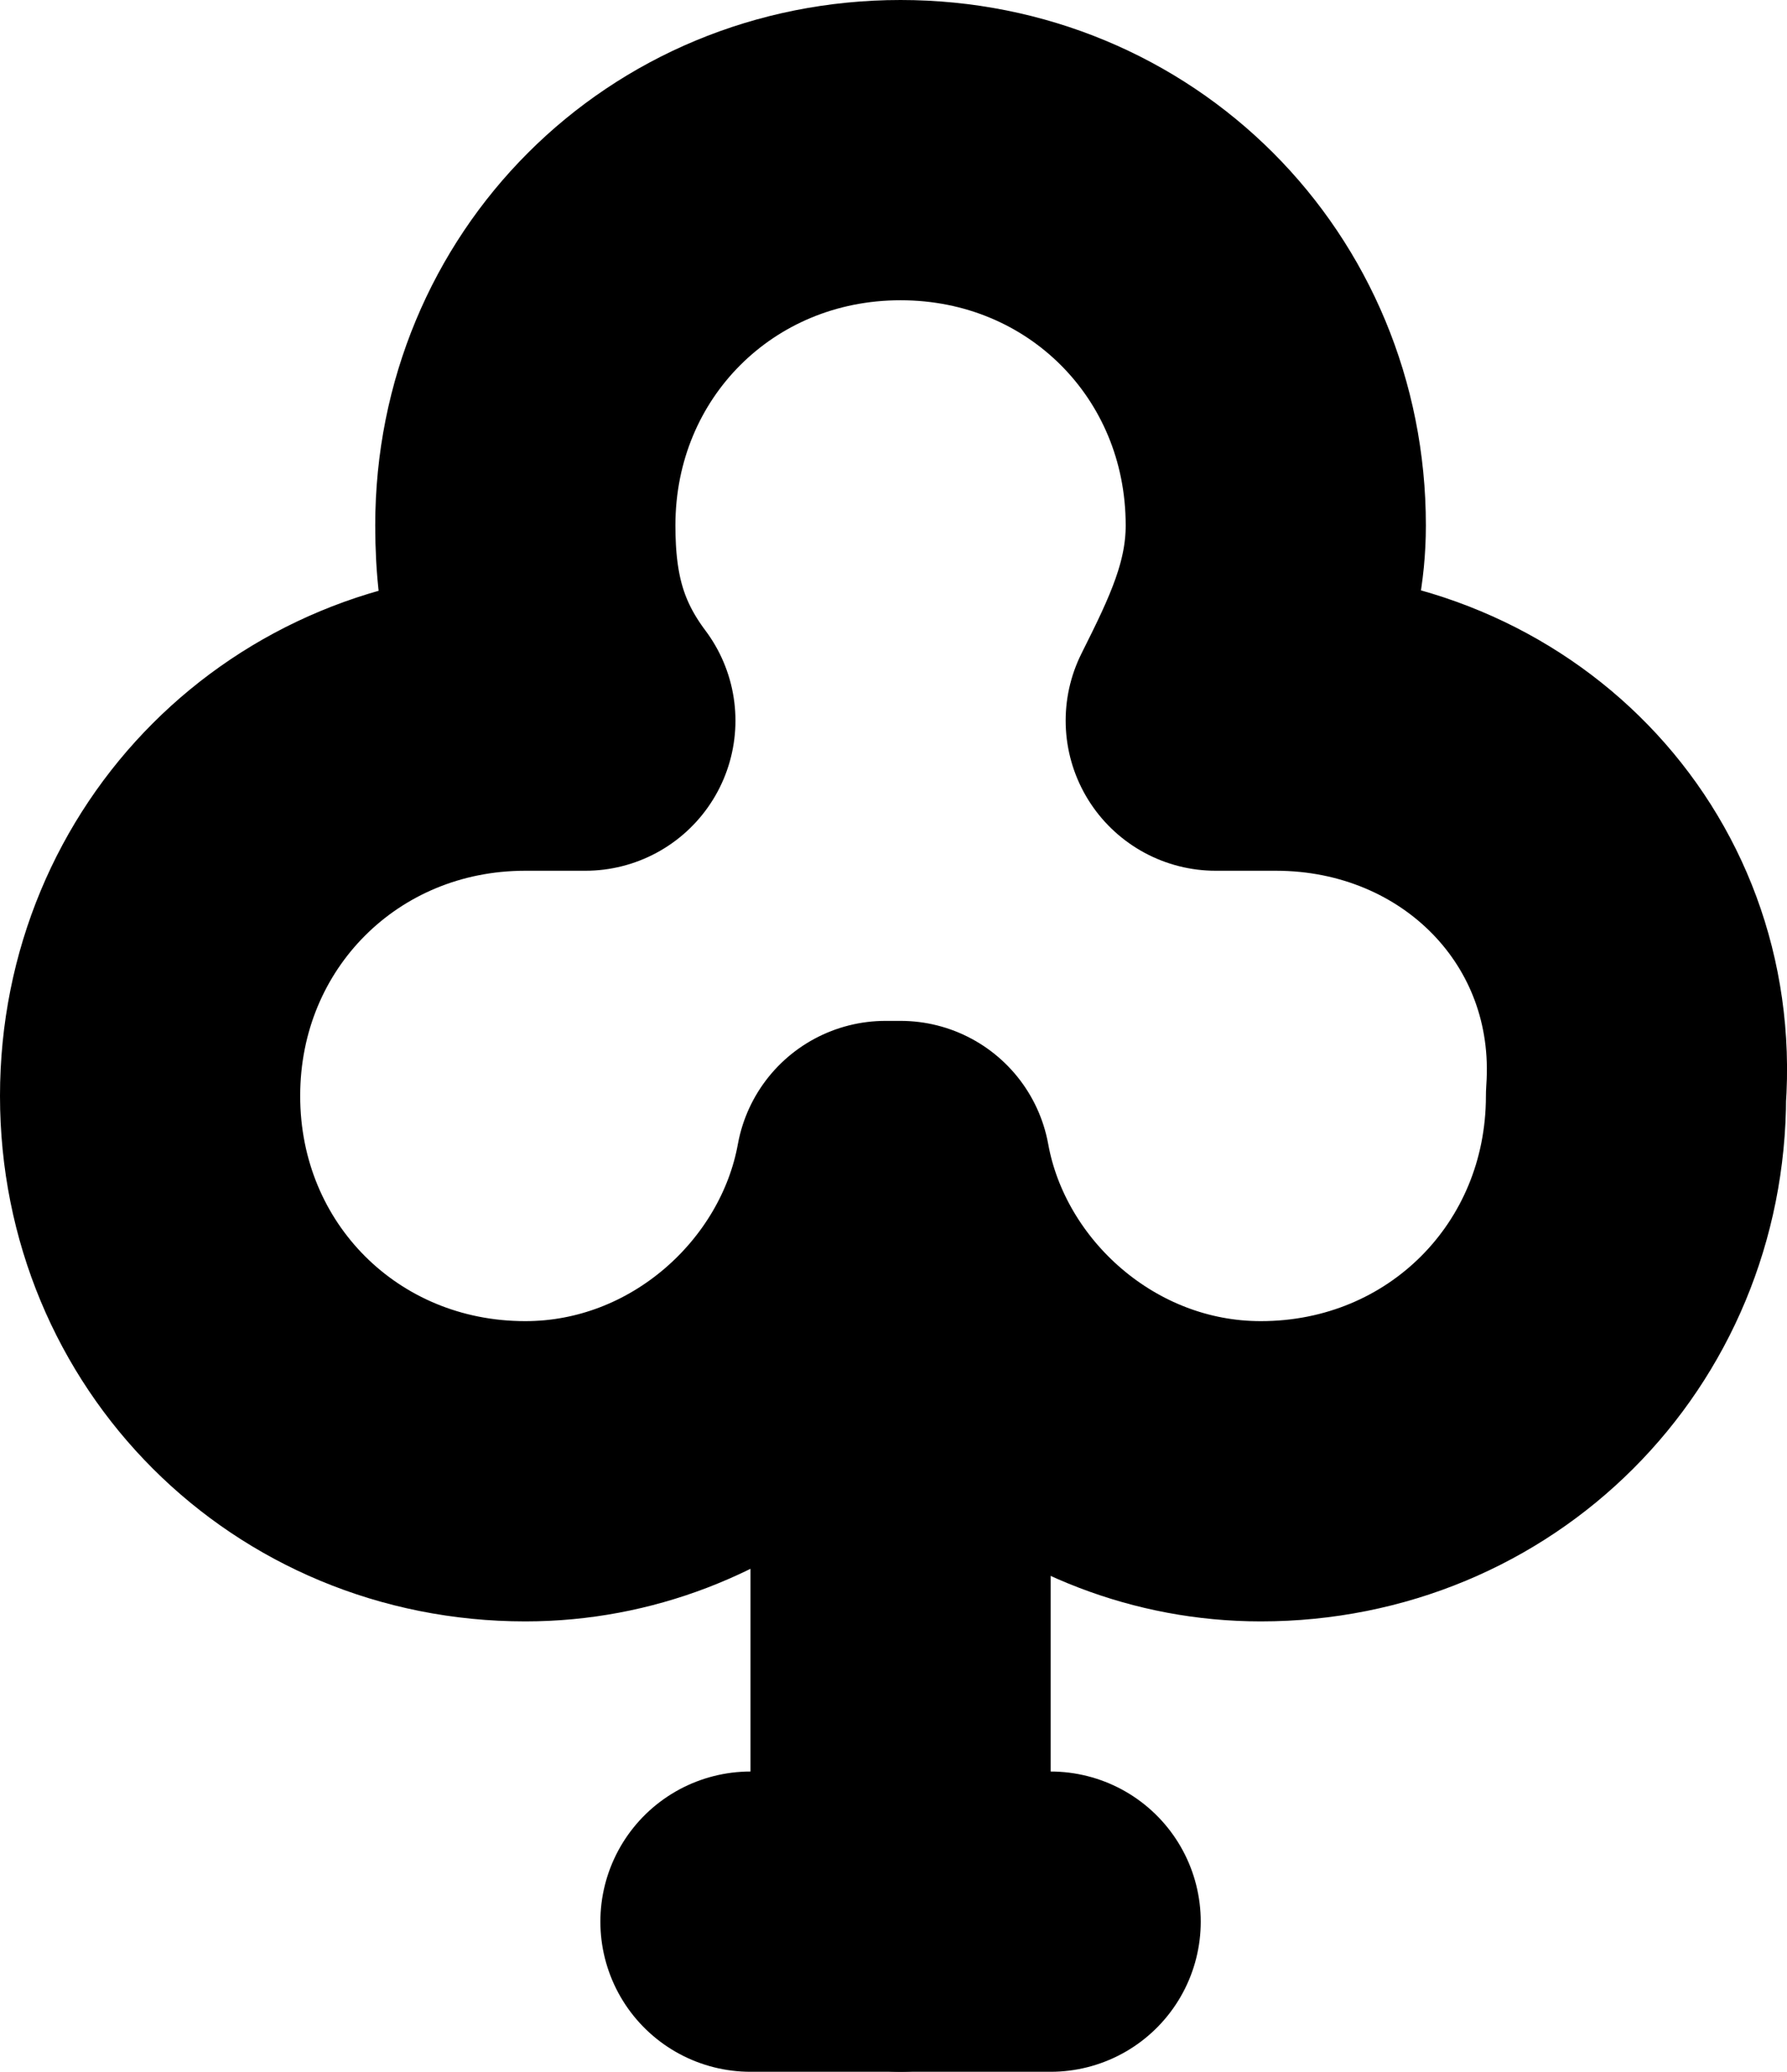 <?xml version="1.0" encoding="UTF-8" standalone="no"?>
<svg
   version="1.1"
   id="Icons"
   viewBox="0 0 11.906 13.8"
   xml:space="preserve"
   height="55.2"
   width="47.624"
   sodipodi:docname="Cards card game games.svg"
   xmlns:inkscape="http://www.inkscape.org/namespaces/inkscape"
   xmlns:sodipodi="http://sodipodi.sourceforge.net/DTD/sodipodi-0.dtd"
   xmlns="http://www.w3.org/2000/svg"
   xmlns:svg="http://www.w3.org/2000/svg"><defs
   id="defs1246" /><sodipodi:namedview
   id="namedview1244"
   pagecolor="#ffffff"
   bordercolor="#000000"
   borderopacity="0.25"
   inkscape:showpageshadow="2"
   inkscape:pageopacity="0.0"
   inkscape:pagecheckerboard="0"
   inkscape:deskcolor="#d1d1d1"
   showgrid="false" />
<style
   type="text/css"
   id="style1225">
	.st0{fill:none;stroke:#000000;stroke-width:2;stroke-linecap:round;stroke-linejoin:round;stroke-miterlimit:10;}
</style>




<line
   class="st0"
   x1="5"
   y1="12.8"
   x2="7"
   y2="12.8"
   id="line1235"
   inkscape:export-filename="../Projects/SWE-Beta-Summer-2025/p5-cards/assets/suits/line1235.svg"
   inkscape:export-xdpi="96"
   inkscape:export-ydpi="96" />
<line
   class="st0"
   x1="6"
   y1="8.8"
   x2="6"
   y2="12.8"
   id="line1237" />
<path
   class="st0"
   d="m 8.5,4.8 c -0.1,0 -0.2,0 -0.4,0 0.2,-0.4 0.4,-0.8 0.4,-1.3 0,-1.4 -1.1,-2.5 -2.5,-2.5 -1.4,0 -2.5,1.1 -2.5,2.5 0,0.5 0.1,0.9 0.4,1.3 -0.1,0 -0.2,0 -0.4,0 -1.4,0 -2.5,1.1 -2.5,2.5 0,1.4 1.1,2.5 2.5,2.5 1.2,0 2.2,-0.9 2.4,-2 H 6 c 0.2,1.1 1.2,2 2.4,2 1.4,0 2.5,-1.1 2.5,-2.5 0.1,-1.4 -1,-2.5 -2.4,-2.5 z"
   id="path1239" />

</svg>
